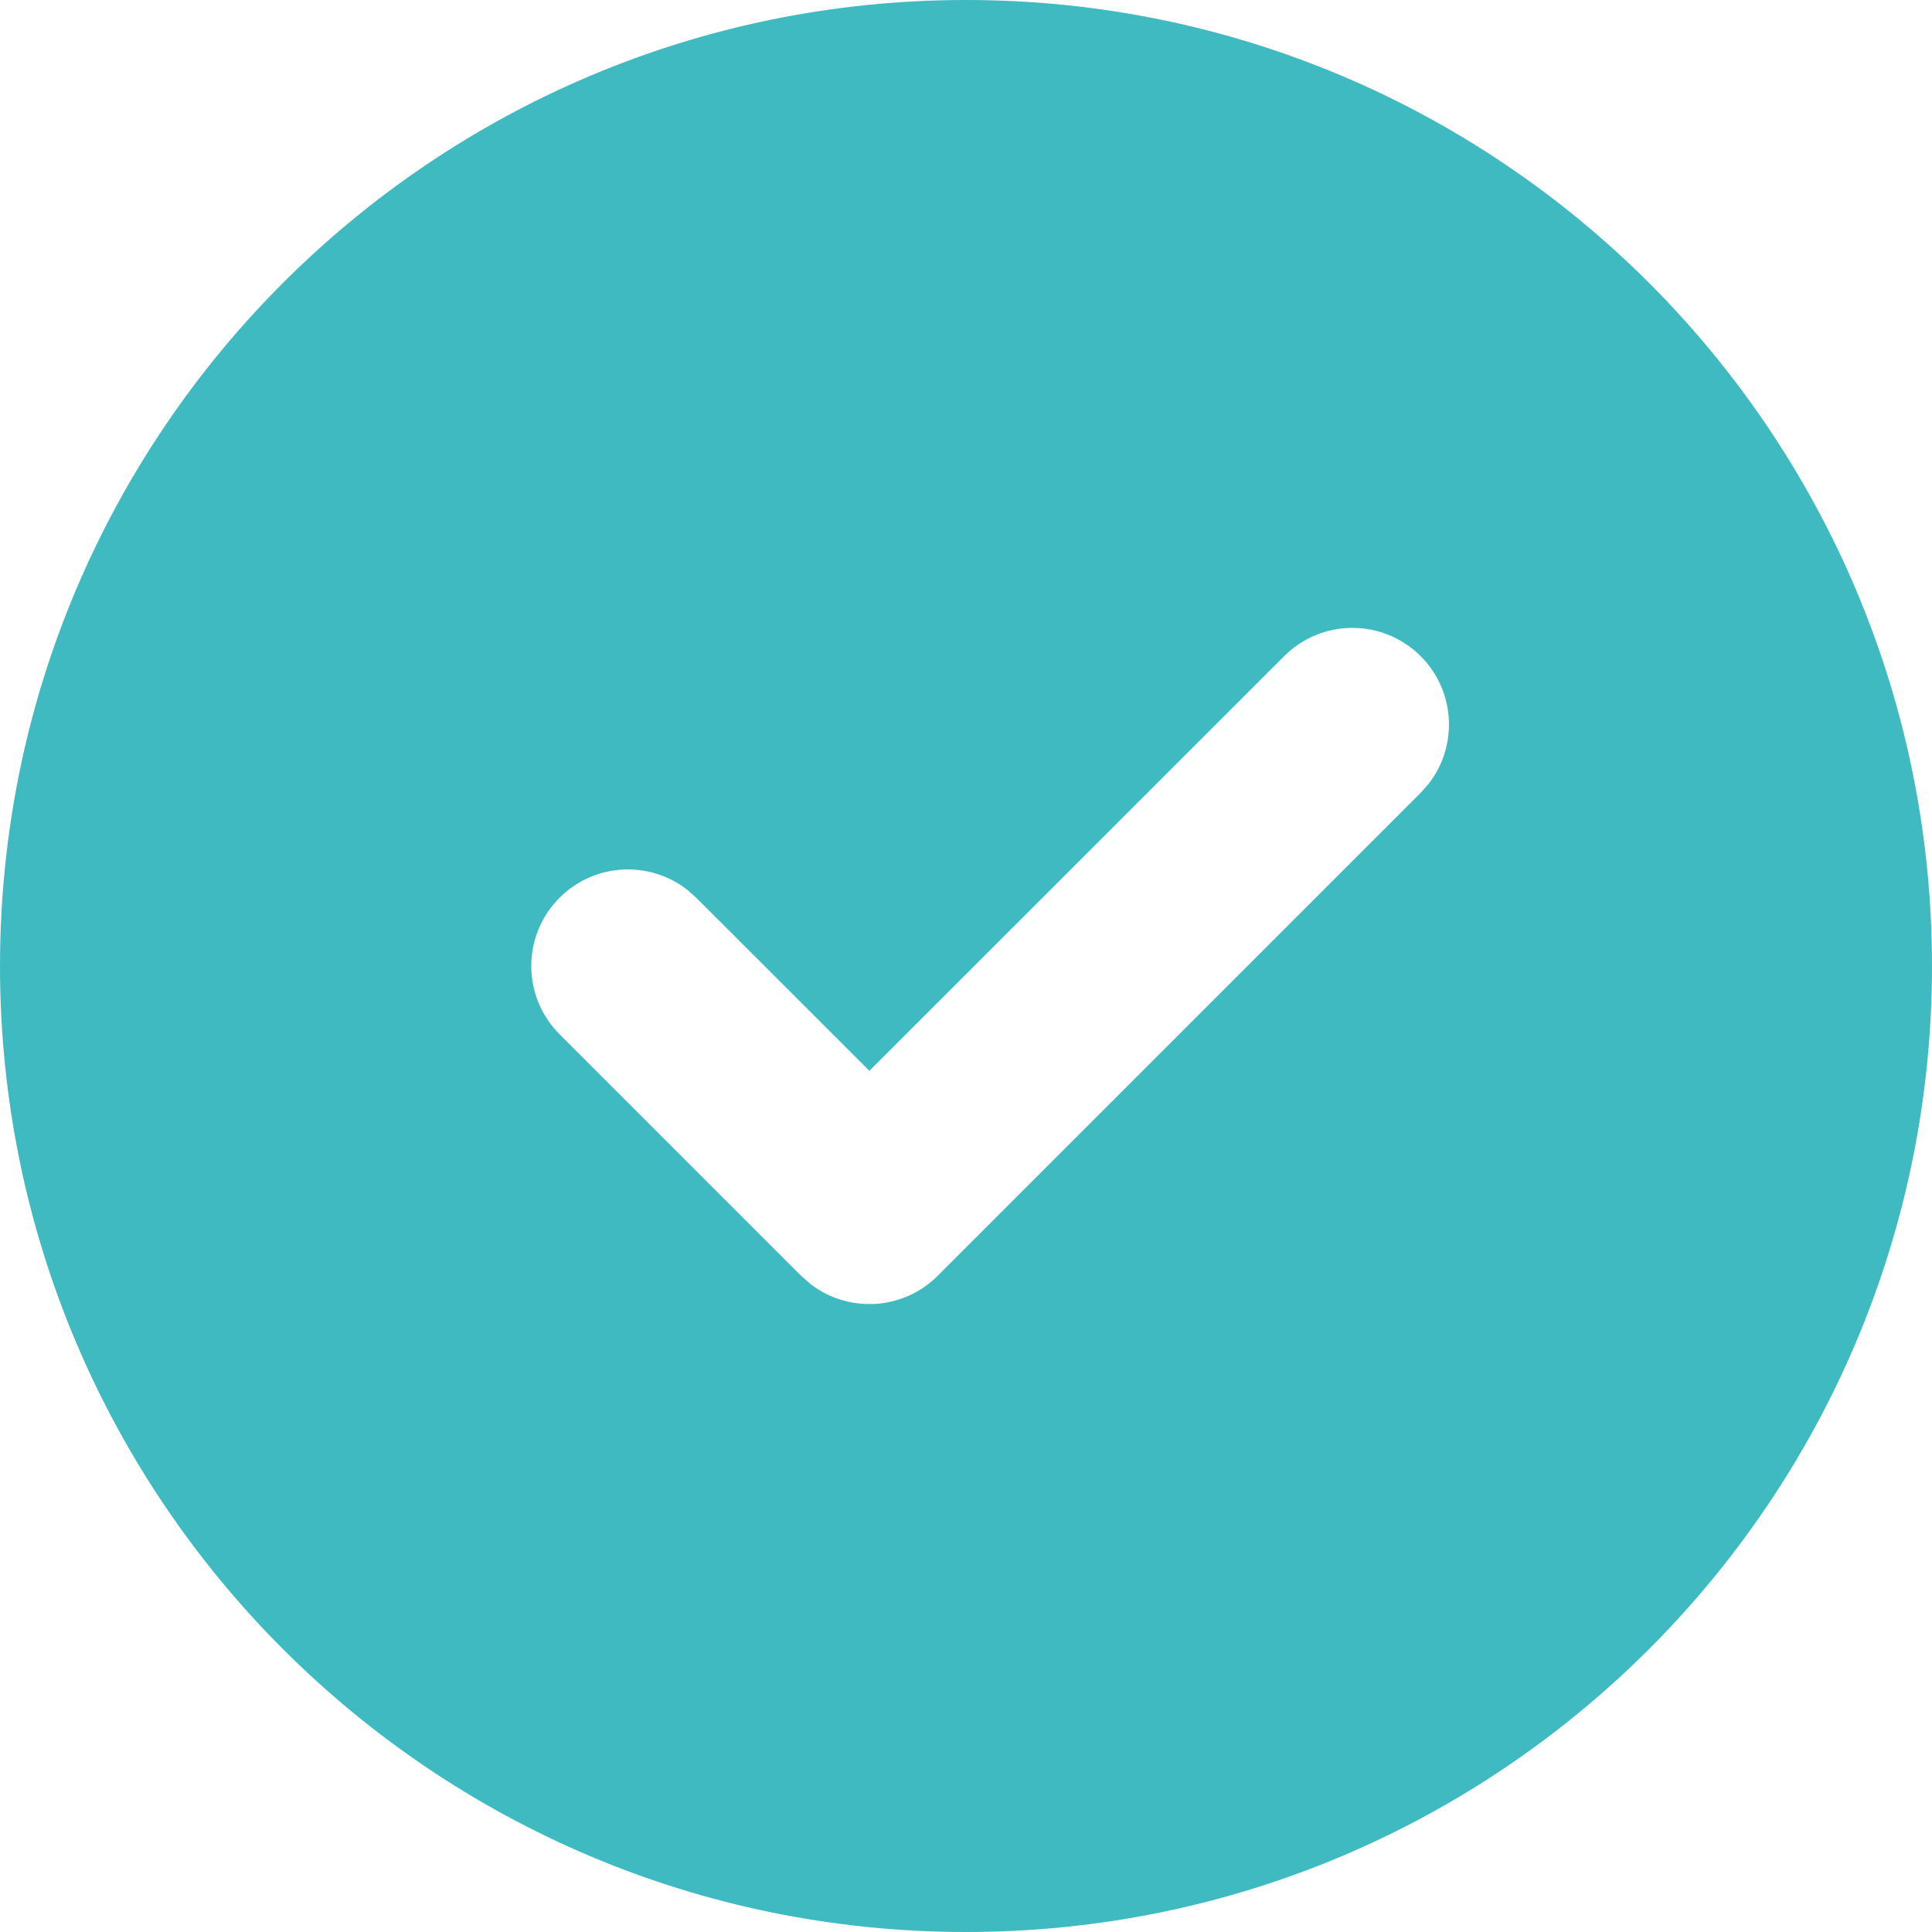 <svg viewBox="0 0 20 20">
  <path d="M10 20c5.523 0 10-4.477 10-10S15.523 0 10 0 0 4.477 0 10s4.477 10 10 10zm3.293-13.207c.391-.391 1.024-.391 1.414 0 .36.36.388.928.083 1.32l-.083.094-5 5c-.36.36-.928.388-1.32.083l-.094-.083-2.5-2.5c-.391-.391-.391-1.024 0-1.414.36-.36.928-.388 1.32-.083l.094.083L9 11.085l4.293-4.292z" fill="#40BAC1" fill-rule="nonzero"/>
</svg>
